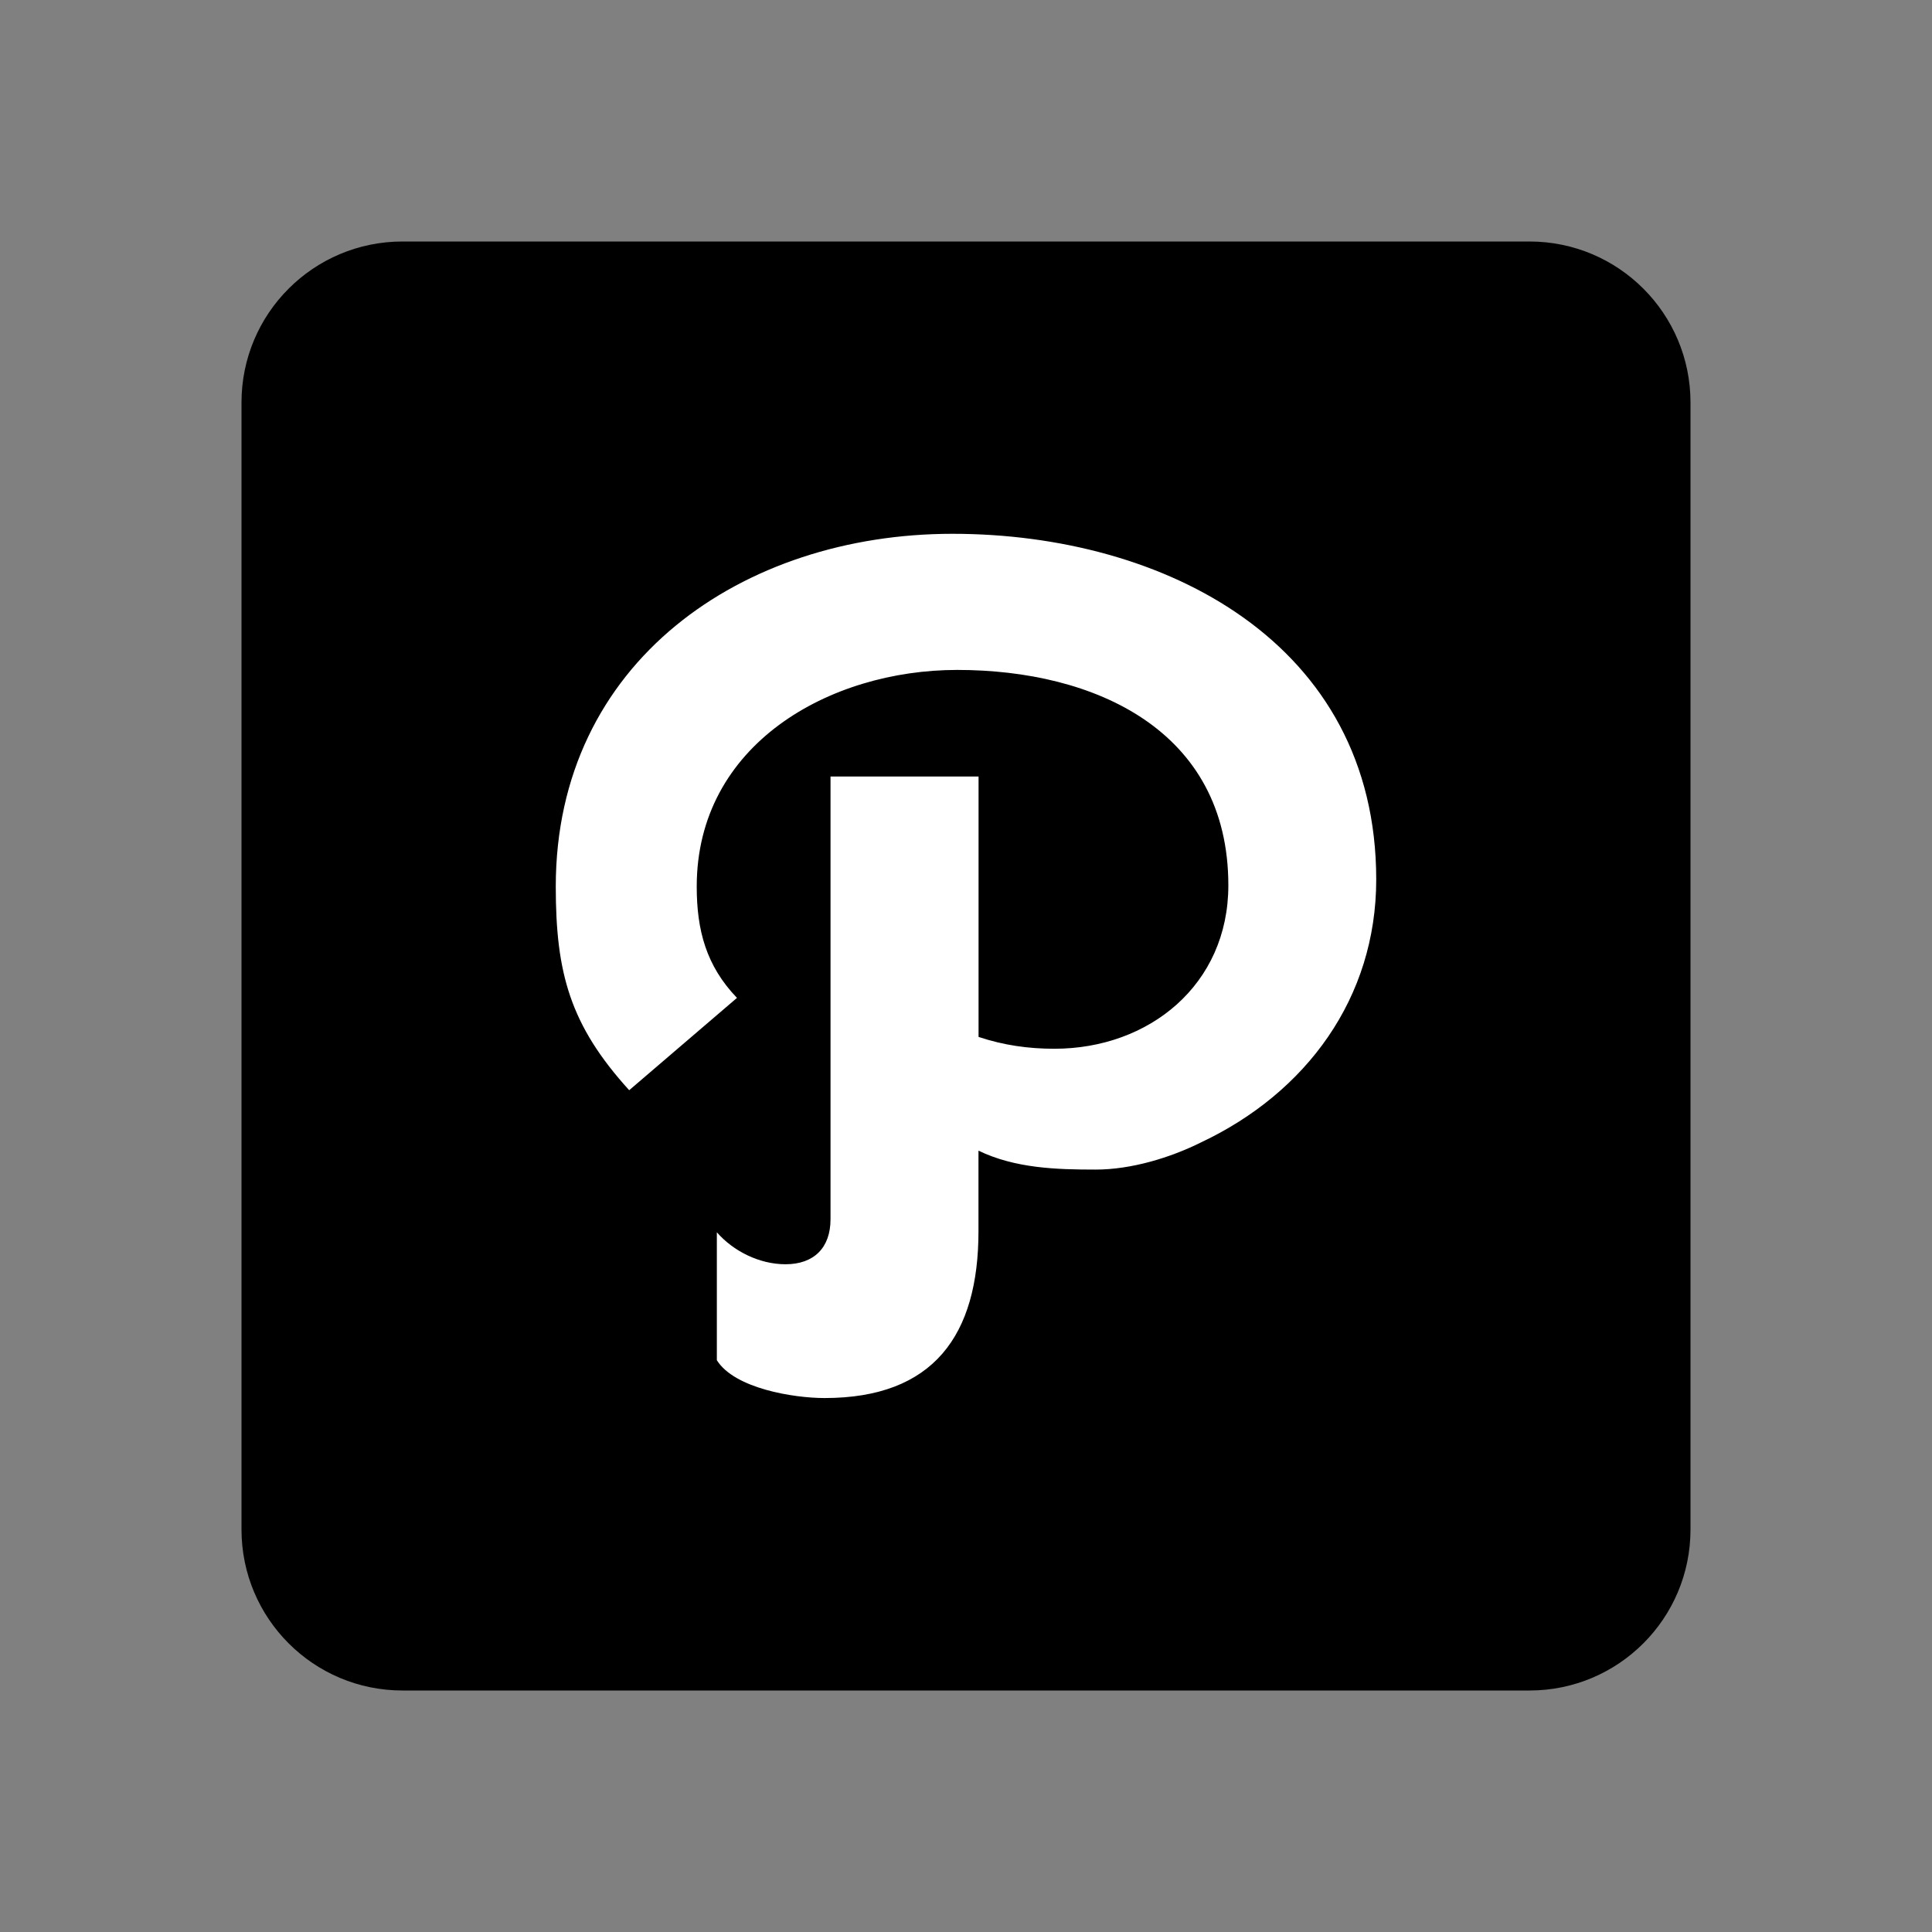 <?xml version="1.0" encoding="iso-8859-1"?>
<!-- Generator: Adobe Illustrator 19.1.0, SVG Export Plug-In . SVG Version: 6.00 Build 0)  -->
<svg version="1.1" xmlns="http://www.w3.org/2000/svg" xmlns:xlink="http://www.w3.org/1999/xlink" x="0px" y="0px"
	 viewBox="0 0 24 24" style="enable-background:new 0 0 24 24;" xml:space="preserve">
<rect x="0" y="0" width="24" height="24" fill="#808080" stroke="none"/>
<g id="path">
	<rect style="fill:none;" width="24" height="24"/>
	<g>
		<path d="M19,21H5c-1.105,0-2-0.895-2-2V5c0-1.105,0.895-2,2-2h14c1.105,0,2,0.895,2,2v14C21,20.105,20.105,21,19,21z"/>
		<path style="fill:#FFFFFF;" d="M14.92,14.191c-0.383,0.191-0.868,0.338-1.309,0.338c-0.485,0-1-0.015-1.456-0.235v1
			c0,1.294-0.559,2.073-1.912,2.073c-0.383,0-1.118-0.118-1.338-0.47v-1.589c0.205,0.235,0.529,0.397,0.853,0.397
			c0.353,0,0.559-0.205,0.559-0.559v-5.5h1.839v3.235c0.309,0.103,0.618,0.147,0.941,0.147c1.177,0,2.162-0.794,2.162-2.03
			c0-1.927-1.662-2.676-3.368-2.676c-1.589,0-3.236,0.926-3.236,2.691c0,0.544,0.118,0.985,0.5,1.383l-1.339,1.147
			c-0.735-0.809-0.912-1.456-0.912-2.53c0-2.794,2.324-4.382,4.927-4.382c2.633,0,5.265,1.353,5.265,4.294
			C17.096,12.397,16.228,13.574,14.92,14.191z"/>
	</g>
</g>
<g id="Layer_1">
</g>
</svg>
